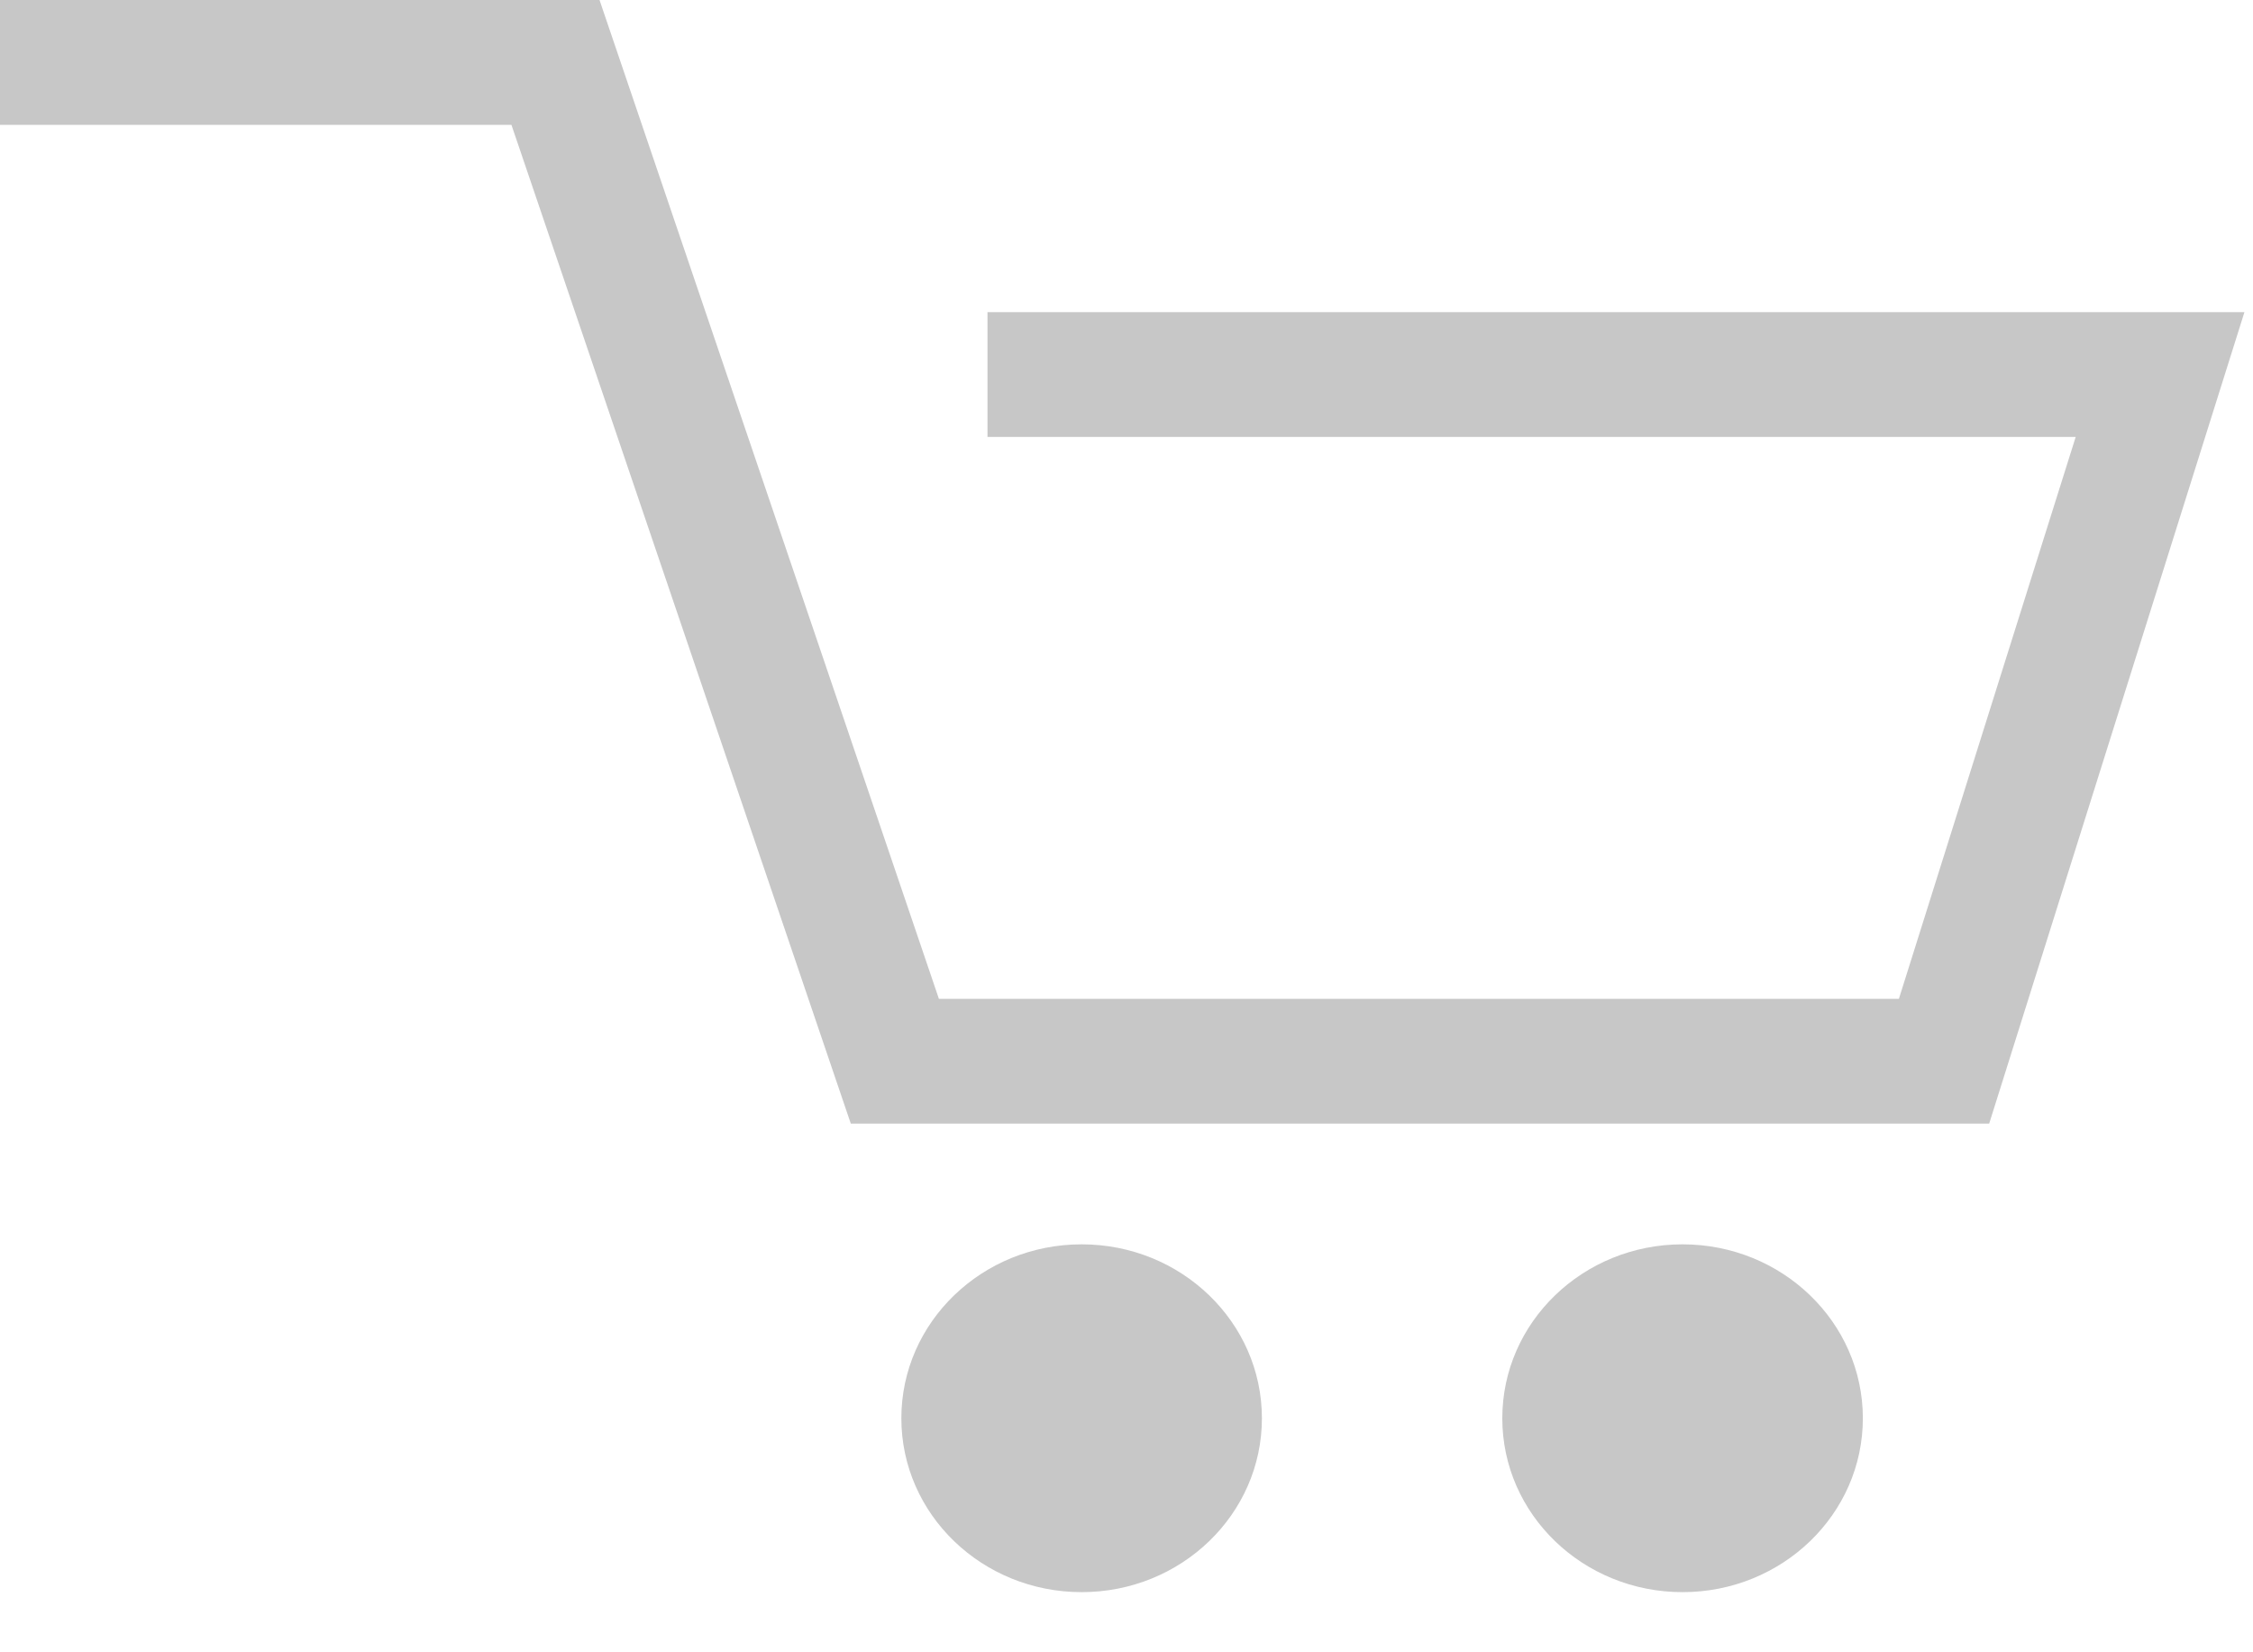 <svg width="30" height="22" viewBox="0 0 30 22" fill="none" xmlns="http://www.w3.org/2000/svg">
<path fill-rule="evenodd" clip-rule="evenodd" d="M6.81 1.662H0V0H7.983L12.502 13.299H25.285L27.639 5.818H13.149V4.156H29.886L26.487 14.961H11.329L6.81 1.662Z" fill="#C7C7C7"/>
<path d="M14.403 21.199C15.729 21.199 16.803 20.163 16.803 18.884C16.803 17.605 15.729 16.568 14.403 16.568C13.077 16.568 12.002 17.605 12.002 18.884C12.002 20.163 13.077 21.199 14.403 21.199Z" fill="#C7C7C7"/>
<path d="M22.404 21.199C23.73 21.199 24.805 20.163 24.805 18.884C24.805 17.605 23.73 16.568 22.404 16.568C21.079 16.568 20.004 17.605 20.004 18.884C20.004 20.163 21.079 21.199 22.404 21.199Z" fill="#C7C7C7"/>
</svg>
